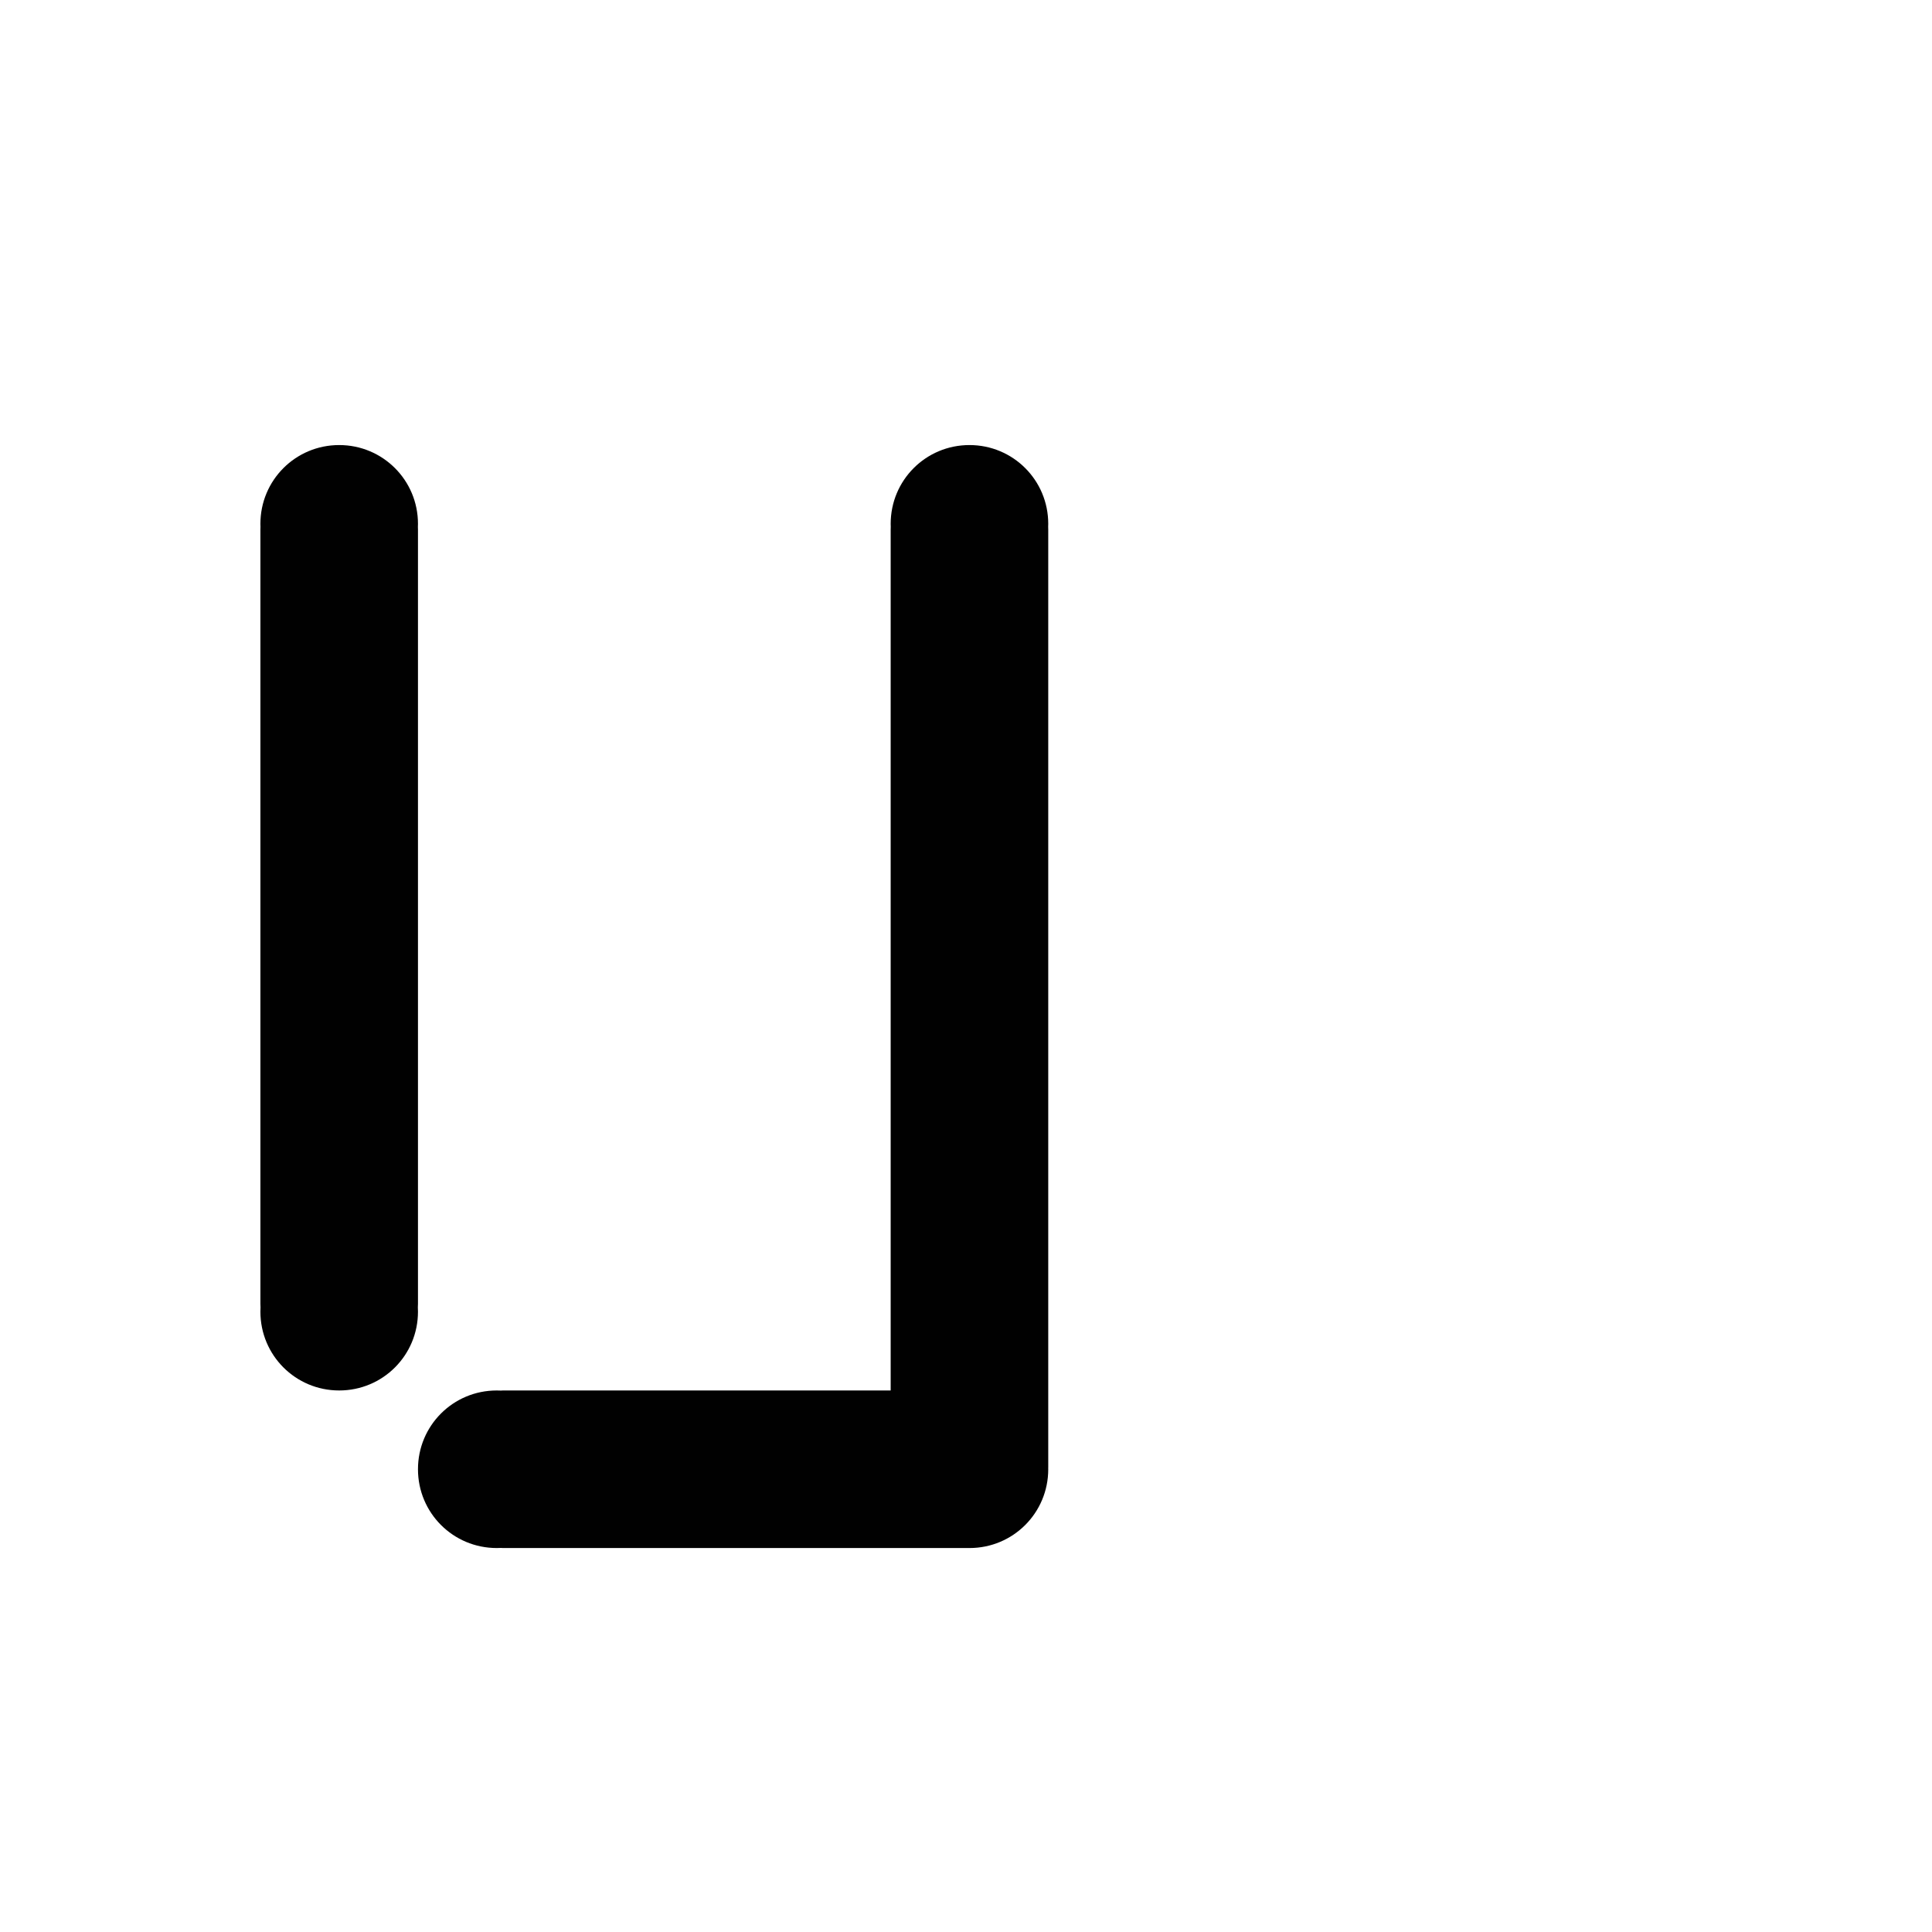 <?xml version="1.0" encoding="UTF-8" standalone="no"?>
<!-- Created with Inkscape (http://www.inkscape.org/) -->

<svg
   xmlns:dc="http://purl.org/dc/elements/1.1/"
   xmlns:cc="http://creativecommons.org/ns#"
   xmlns:rdf="http://www.w3.org/1999/02/22-rdf-syntax-ns#"
   xmlns:svg="http://www.w3.org/2000/svg"
   xmlns="http://www.w3.org/2000/svg"
   xmlns:sodipodi="http://sodipodi.sourceforge.net/DTD/sodipodi-0.dtd"
   xmlns:inkscape="http://www.inkscape.org/namespaces/inkscape"
   width="1000"
   height="1000"
   viewBox="0 0 264.583 264.583"
   version="1.1"
   id="svg8"
   inkscape:version="0.92.4 (5da689c313, 2019-01-14)"
   sodipodi:docname="U.svg">
  <defs
     id="defs2" />
  <sodipodi:namedview
     id="base"
     pagecolor="#ffffff"
     bordercolor="#666666"
     borderopacity="1.0"
     inkscape:pageopacity="0.0"
     inkscape:pageshadow="2"
     inkscape:zoom="0.7"
     inkscape:cx="238.19136"
     inkscape:cy="441.75114"
     inkscape:document-units="mm"
     inkscape:current-layer="layer1"
     showgrid="false"
     units="px"
     inkscape:window-width="1600"
     inkscape:window-height="1149"
     inkscape:window-x="0"
     inkscape:window-y="26"
     inkscape:window-maximized="1"
     showguides="true"
     inkscape:guide-bbox="true">
    <sodipodi:guide
       position="0,52.917"
       orientation="0,1"
       id="guide29"
       inkscape:locked="false"
       inkscape:label=""
       inkscape:color="rgb(0,0,255)" />
    <sodipodi:guide
       position="57.15,139.095"
       orientation="0,1"
       id="guide913"
       inkscape:locked="false" />
    <sodipodi:guide
       position="35.606,52.917"
       orientation="1,0"
       id="guide1095"
       inkscape:locked="false" />
    <sodipodi:guide
       position="35.606,203.729"
       orientation="0,1"
       id="guide1097"
       inkscape:locked="false" />
    <sodipodi:guide
       position="143.329,52.917"
       orientation="1,0"
       id="guide1099"
       inkscape:locked="false" />
  </sodipodi:namedview>
  <g
     inkscape:label="Layer 1"
     inkscape:groupmode="layer"
     id="layer1"
     transform="translate(0,-32.417)">
    <path
       style="fill:#010101;fill-opacity:1;fill-rule:nonzero;stroke:#ffffff;stroke-width:0;stroke-miterlimit:4;stroke-dasharray:none;stroke-opacity:1;paint-order:normal"
       d="M 175.287 230 C 152.731 230 134.572 248.159 134.572 270.715 C 134.572 271.225 134.593 271.731 134.611 272.236 C 134.587 272.729 134.572 273.224 134.572 273.723 L 134.572 430.564 L 134.572 499.527 L 134.572 544.602 L 134.572 673.771 C 134.572 674.388 134.599 674.998 134.637 675.605 C 134.596 676.351 134.572 677.101 134.572 677.857 C 134.572 700.413 152.731 718.572 175.287 718.572 C 197.843 718.572 216.002 700.413 216.002 677.857 C 216.002 677.101 215.978 676.35 215.938 675.604 C 215.975 674.997 216.002 674.388 216.002 673.771 L 216.002 519.086 L 216.002 485.396 L 216.002 367.615 L 216.002 273.723 C 216.002 273.224 215.987 272.729 215.963 272.236 C 215.981 271.731 216.002 271.225 216.002 270.715 C 216.002 248.159 197.843 230 175.287 230 z M 501.002 230 C 478.446 230 460.287 248.159 460.287 270.715 C 460.287 271.225 460.308 271.731 460.326 272.236 C 460.302 272.729 460.287 273.224 460.287 273.723 L 460.287 430.564 L 460.287 463.174 L 460.287 582.773 L 460.287 626.031 L 460.287 718.572 L 416.318 718.572 L 259.971 718.572 C 259.594 718.572 259.22 718.591 258.854 718.627 C 258.145 718.591 257.432 718.572 256.715 718.572 C 234.159 718.572 216.002 736.729 216.002 759.285 C 216.002 781.841 234.159 800 256.715 800 C 257.432 800 258.145 799.982 258.854 799.945 C 259.22 799.982 259.594 800 259.971 800 L 416.318 800 L 500.604 800 C 500.648 800 500.692 799.995 500.736 799.994 C 500.825 799.995 500.913 800 501.002 800 C 523.558 800 541.715 781.841 541.715 759.285 C 541.715 759.085 541.702 758.889 541.699 758.689 C 541.703 758.491 541.715 758.295 541.715 758.096 L 541.715 597.619 L 541.715 566.826 L 541.715 447.225 L 541.715 403.969 L 541.715 273.723 C 541.715 273.213 541.703 272.706 541.678 272.203 C 541.695 271.708 541.715 271.214 541.715 270.715 C 541.715 248.159 523.558 230 501.002 230 z "
       transform="matrix(0.265,0,0,0.265,0,32.417)"
       id="rect850" />
  </g>
</svg>
